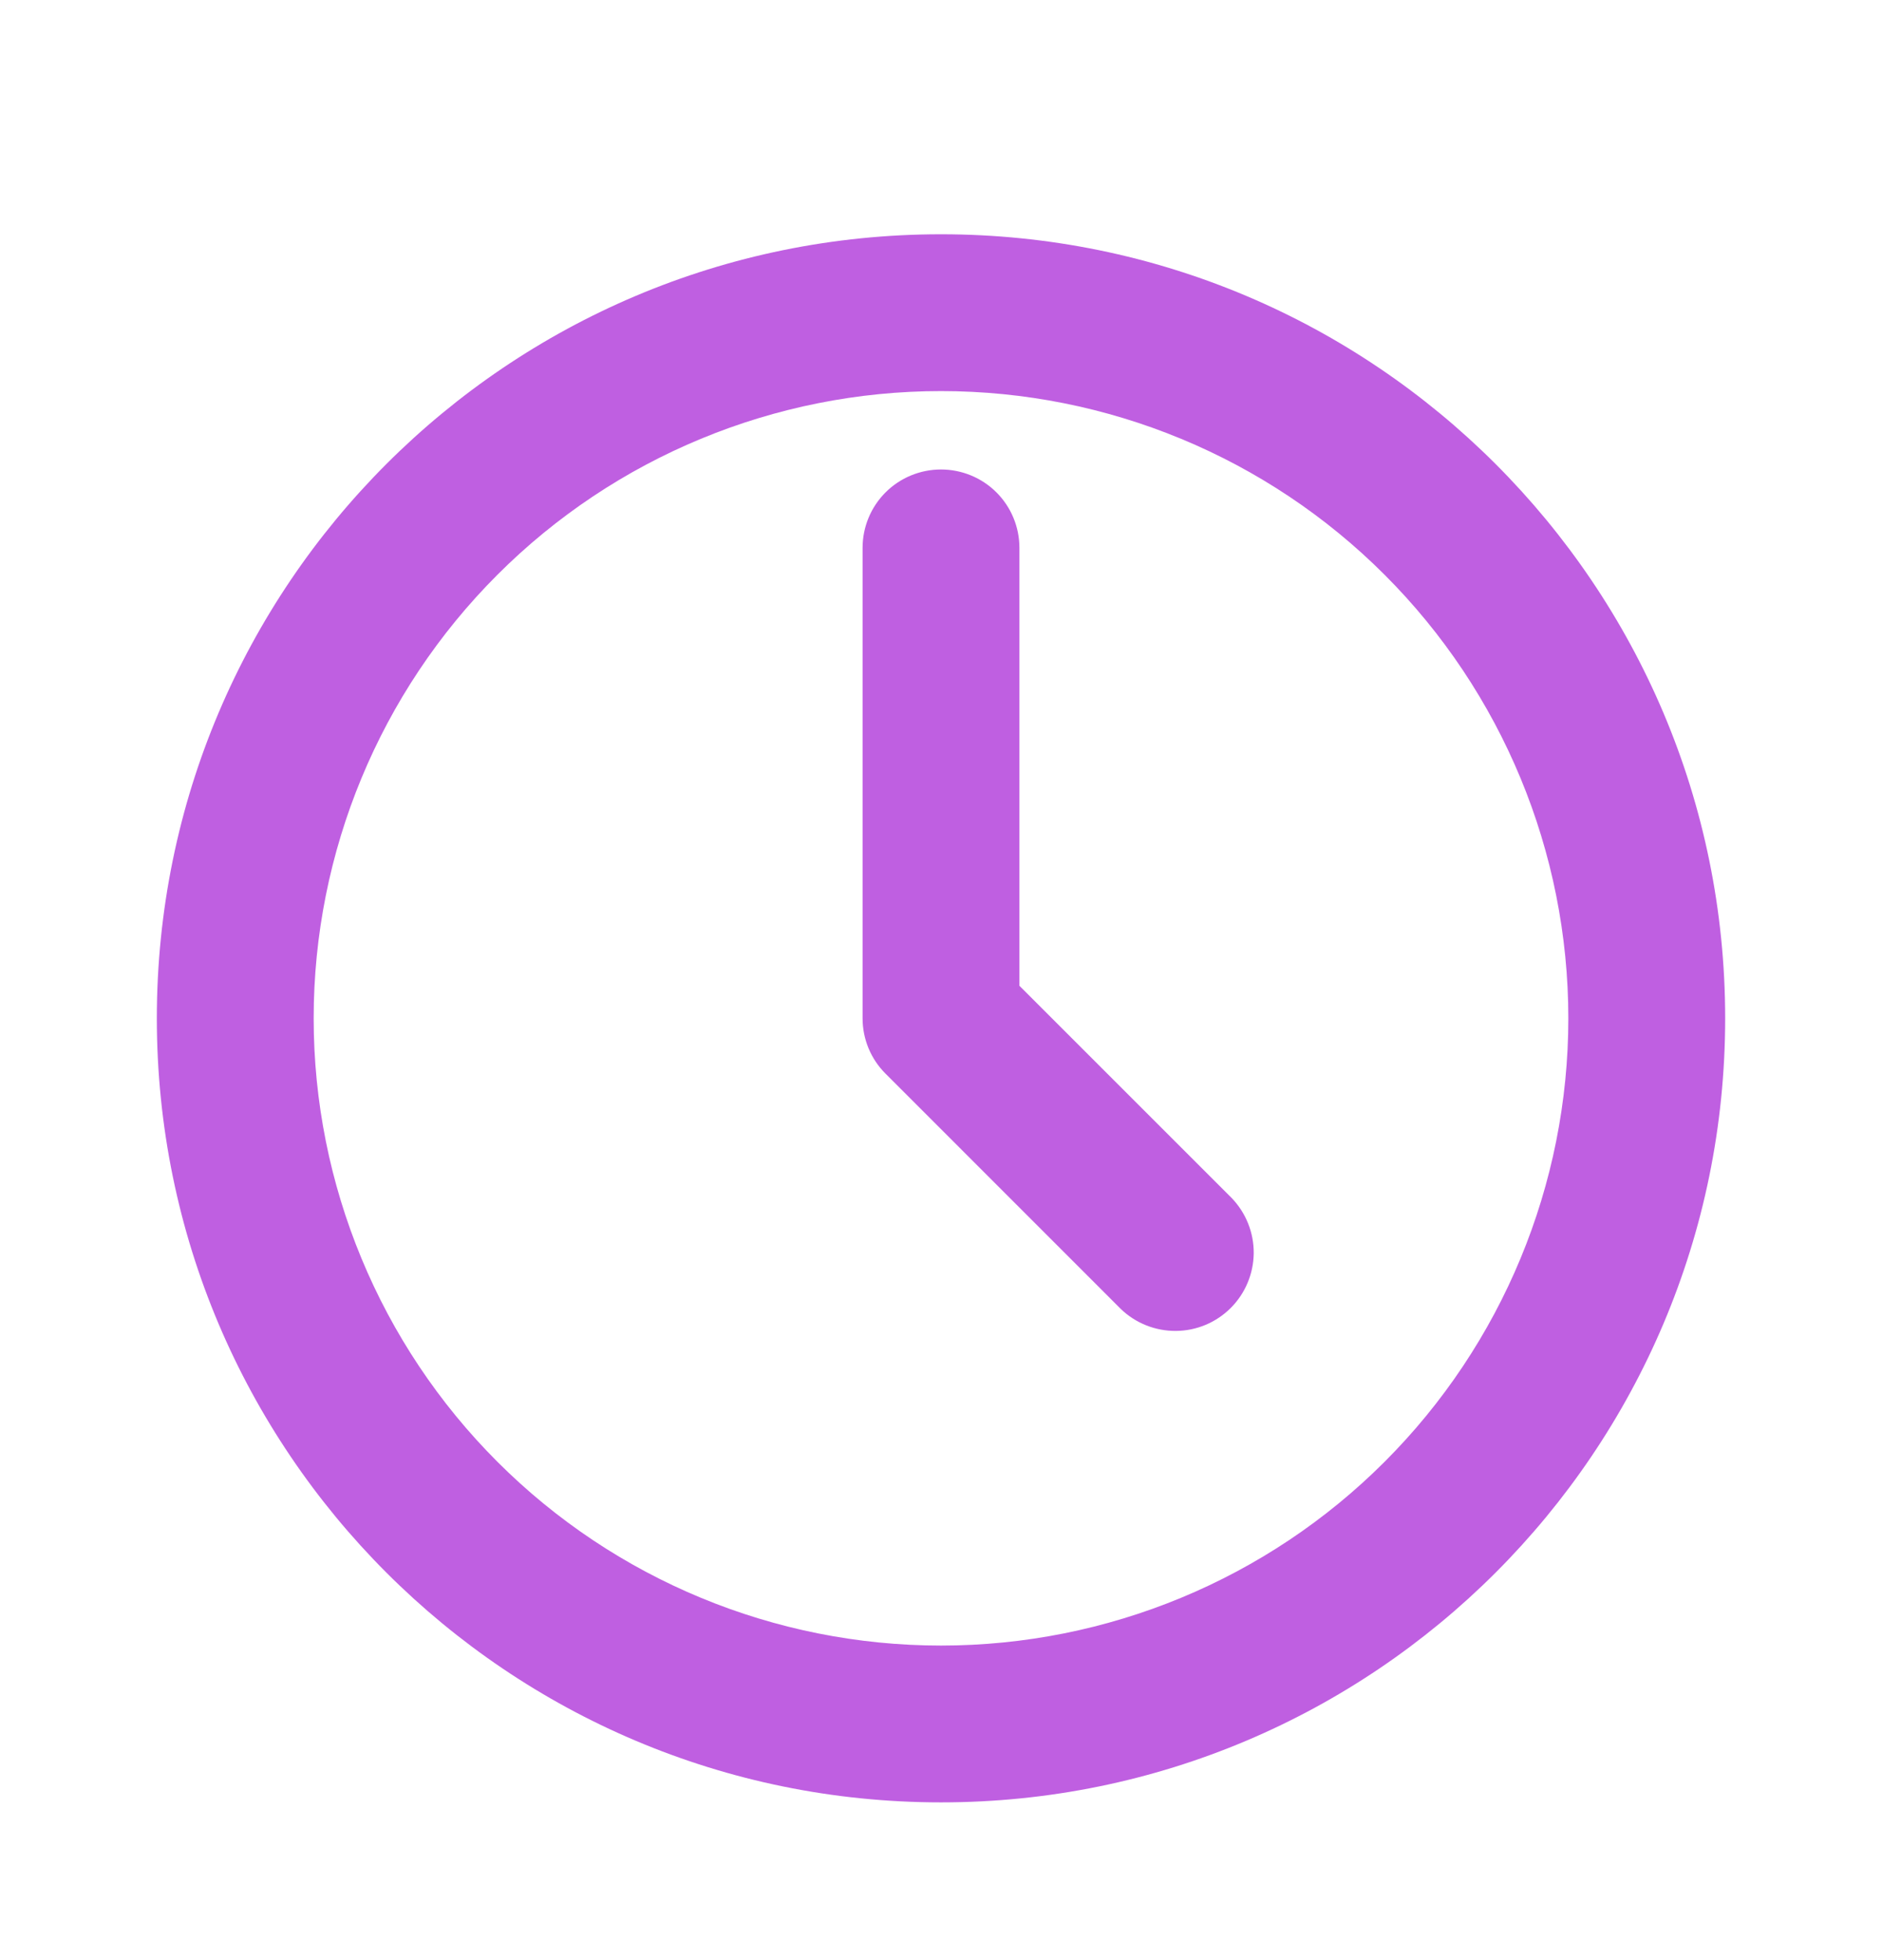 <svg width="24" height="25" viewBox="0 0 24 25" fill="none" xmlns="http://www.w3.org/2000/svg">
<path fill-rule="evenodd" clip-rule="evenodd" d="M4 12.988C4 10.866 4.843 8.831 6.343 7.331C7.843 5.83 9.878 4.988 12 4.988C14.122 4.988 16.157 5.83 17.657 7.331C19.157 8.831 20 10.866 20 12.988C20 15.109 19.157 17.144 17.657 18.644C16.157 20.145 14.122 20.988 12 20.988C9.878 20.988 7.843 20.145 6.343 18.644C4.843 17.144 4 15.109 4 12.988ZM12 2.988C6.477 2.988 2 7.465 2 12.988C2 18.511 6.477 22.988 12 22.988C17.523 22.988 22 18.511 22 12.988C22 7.465 17.523 2.988 12 2.988ZM13 6.988C13 6.722 12.895 6.468 12.707 6.28C12.52 6.093 12.265 5.988 12 5.988C11.735 5.988 11.48 6.093 11.293 6.28C11.105 6.468 11 6.722 11 6.988V12.988C11 13.253 11.105 13.507 11.293 13.694L14.293 16.695C14.482 16.877 14.734 16.977 14.996 16.975C15.259 16.973 15.509 16.868 15.695 16.682C15.88 16.497 15.985 16.246 15.988 15.984C15.99 15.722 15.889 15.469 15.707 15.28L13 12.573V6.988Z" fill="#BF5FE1"/>
</svg>
